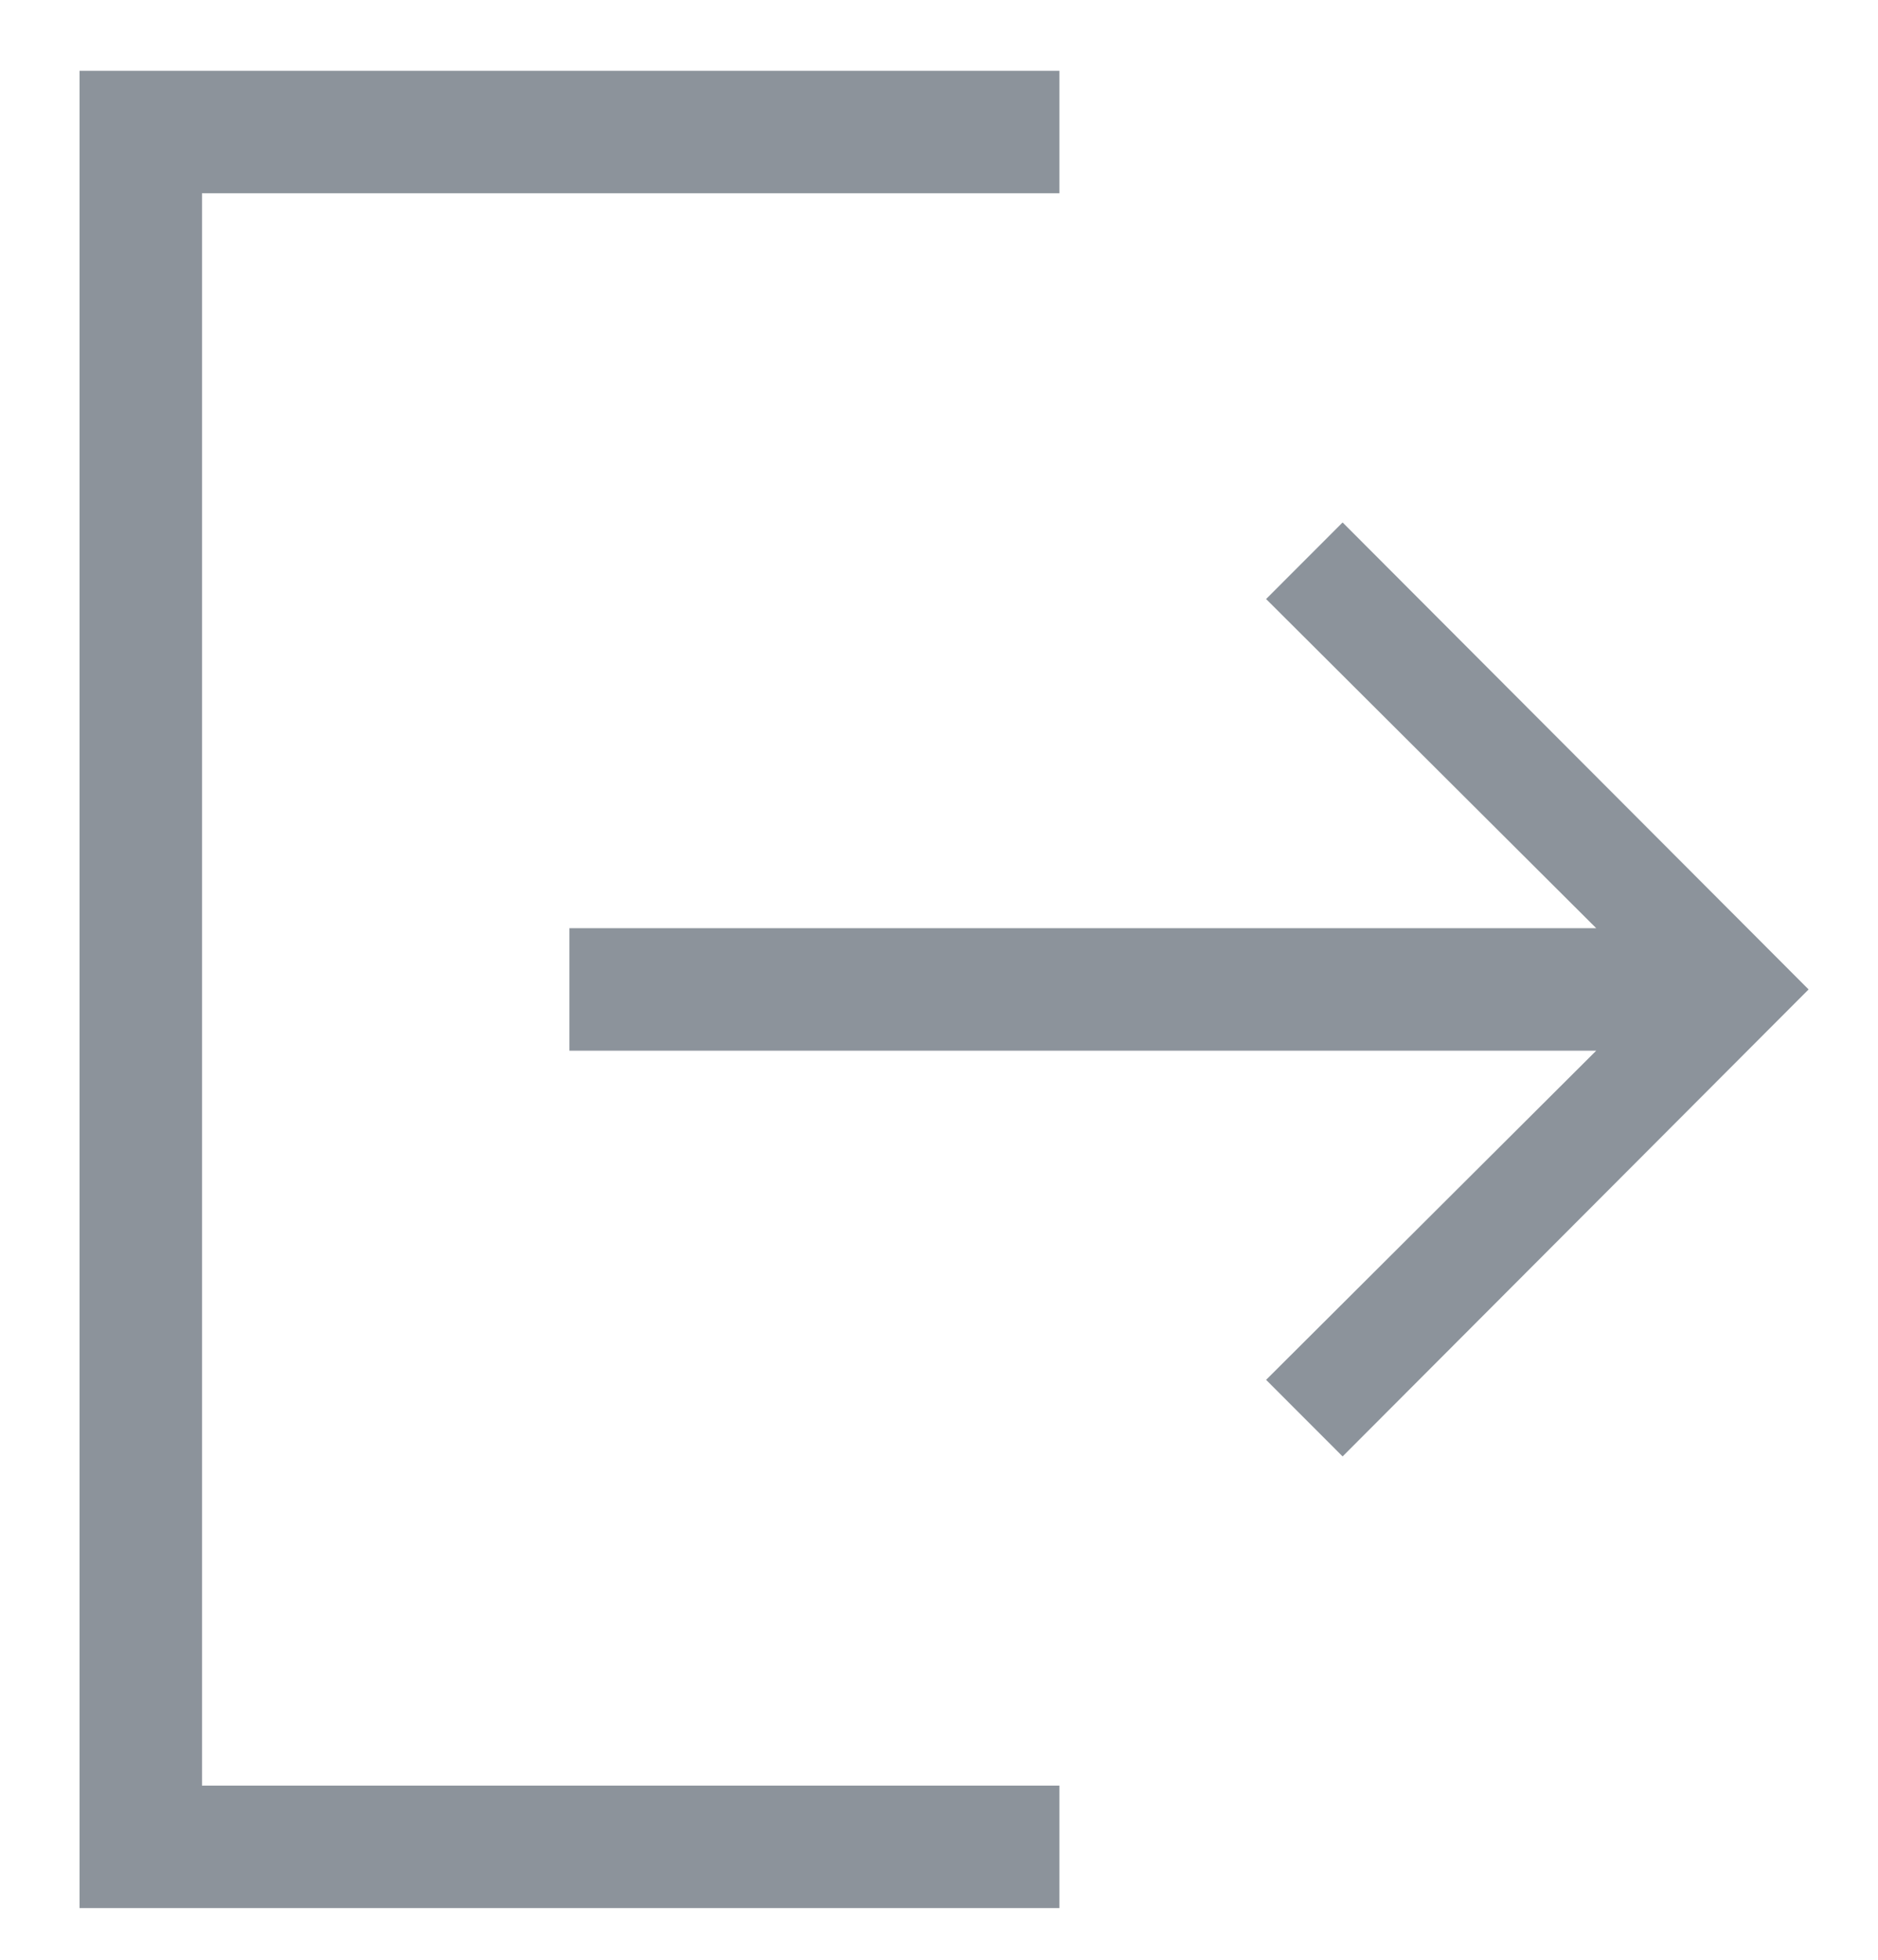 <svg width="23" height="24" viewBox="0 0 23 24" fill="none" xmlns="http://www.w3.org/2000/svg">
<path opacity="0.5" d="M2.474 21.867H12.975V23.367H0.974V0.867H12.975V2.367H2.474V21.867ZM22.15 12.117L16.443 17.836L15.506 16.898L19.549 12.867H6.974V11.367H19.549L15.506 7.336L16.443 6.398L22.15 12.117Z" fill="#1A2838"/>
</svg>
